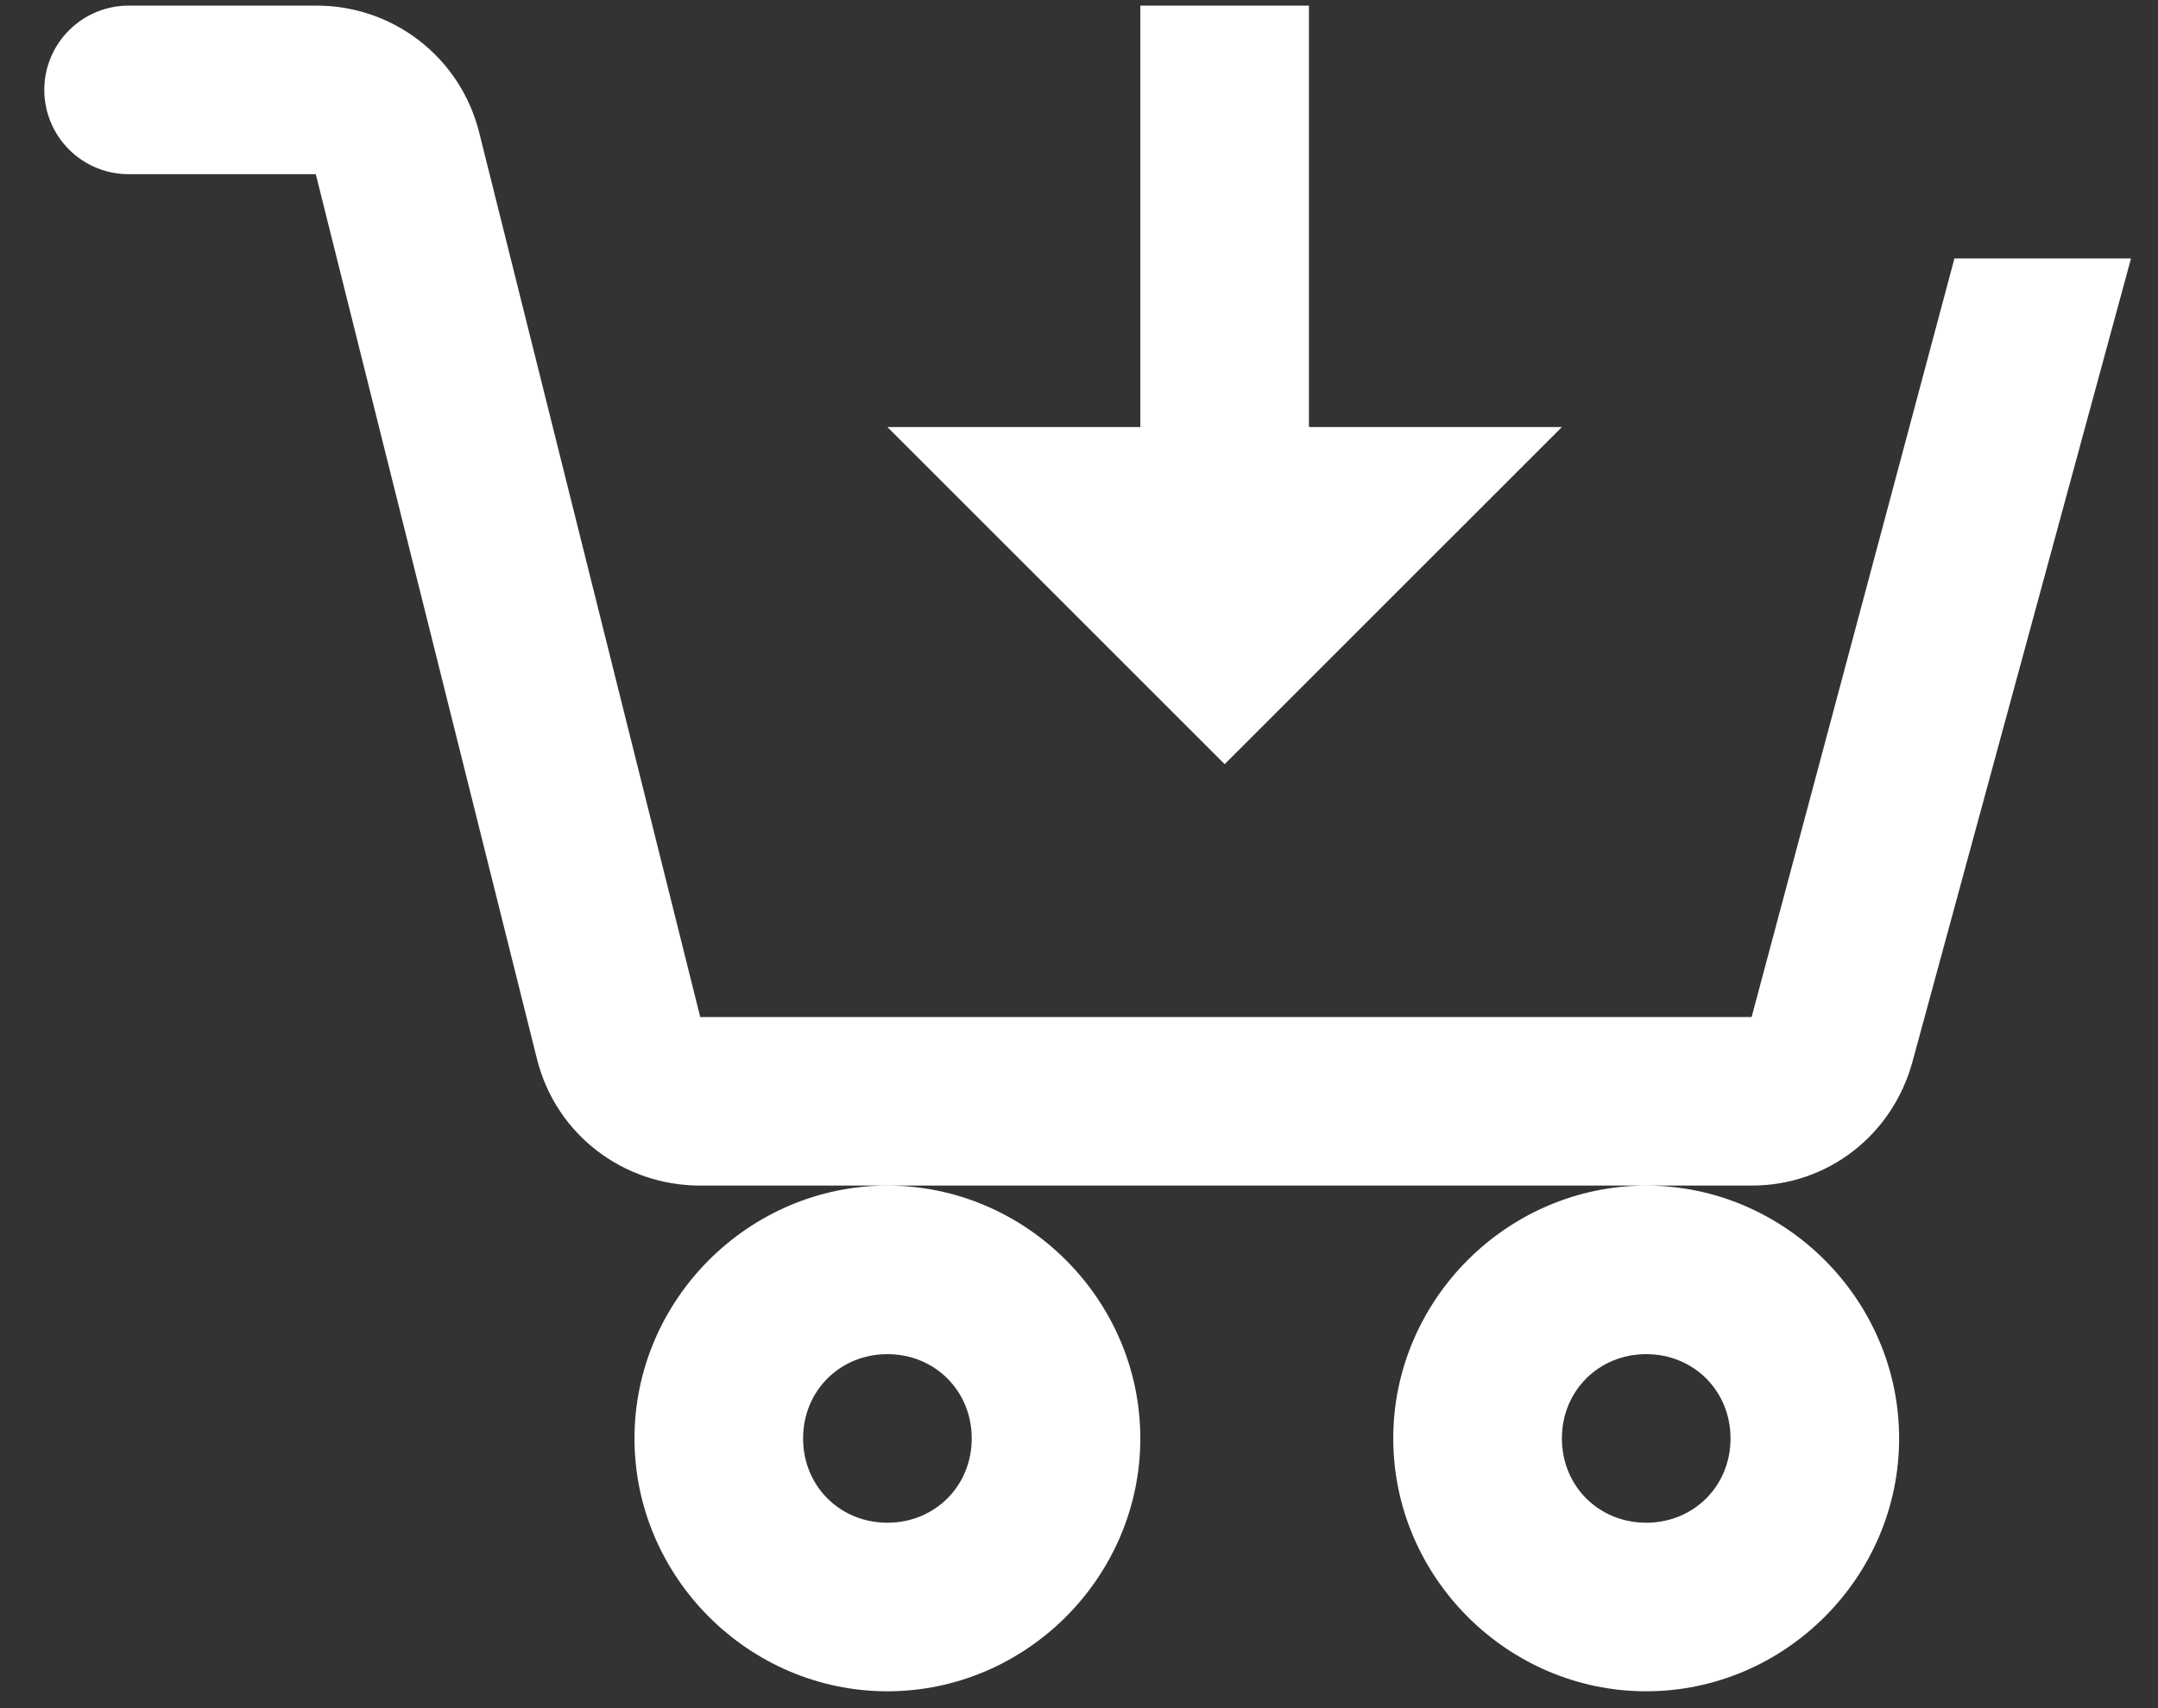 <svg width="48" height="38" viewBox="0 0 48 38" fill="none" xmlns="http://www.w3.org/2000/svg">
<rect x="0" y="0" width="48" height="38" fill="#333333" stroke="none"/>
<path d="M2.861 0.125C2.363 0.125 1.886 0.323 1.535 0.674C1.183 1.026 0.985 1.503 0.985 2C0.985 2.497 1.183 2.974 1.535 3.326C1.886 3.678 2.363 3.875 2.861 3.875H7.024L11.945 23.563C12.363 25.231 13.857 26.375 15.577 26.375H38.962C40.656 26.375 42.094 25.25 42.539 23.619L47.4 5.75H43.472L38.961 22.625H15.575L10.656 2.938C10.453 2.13 9.985 1.414 9.326 0.904C8.668 0.394 7.857 0.12 7.024 0.125H2.861ZM36.616 26.375C33.532 26.375 30.99 28.916 30.99 32C30.99 35.084 33.532 37.625 36.616 37.625C39.701 37.625 42.242 35.084 42.242 32C42.242 28.916 39.701 26.375 36.616 26.375ZM19.738 26.375C16.654 26.375 14.113 28.916 14.113 32C14.113 35.084 16.654 37.625 19.738 37.625C22.823 37.625 25.364 35.084 25.364 32C25.364 28.916 22.823 26.375 19.738 26.375ZM25.364 0.125V9.5H19.738L27.24 17L34.741 9.5H29.115V0.125H25.364ZM19.738 30.125C20.796 30.125 21.614 30.943 21.614 32C21.614 33.058 20.796 33.875 19.738 33.875C18.681 33.875 17.863 33.058 17.863 32C17.863 30.943 18.681 30.125 19.738 30.125ZM36.616 30.125C37.674 30.125 38.492 30.943 38.492 32C38.492 33.058 37.674 33.875 36.616 33.875C35.559 33.875 34.741 33.058 34.741 32C34.741 30.943 35.559 30.125 36.616 30.125Z" fill="white"/>
</svg>
